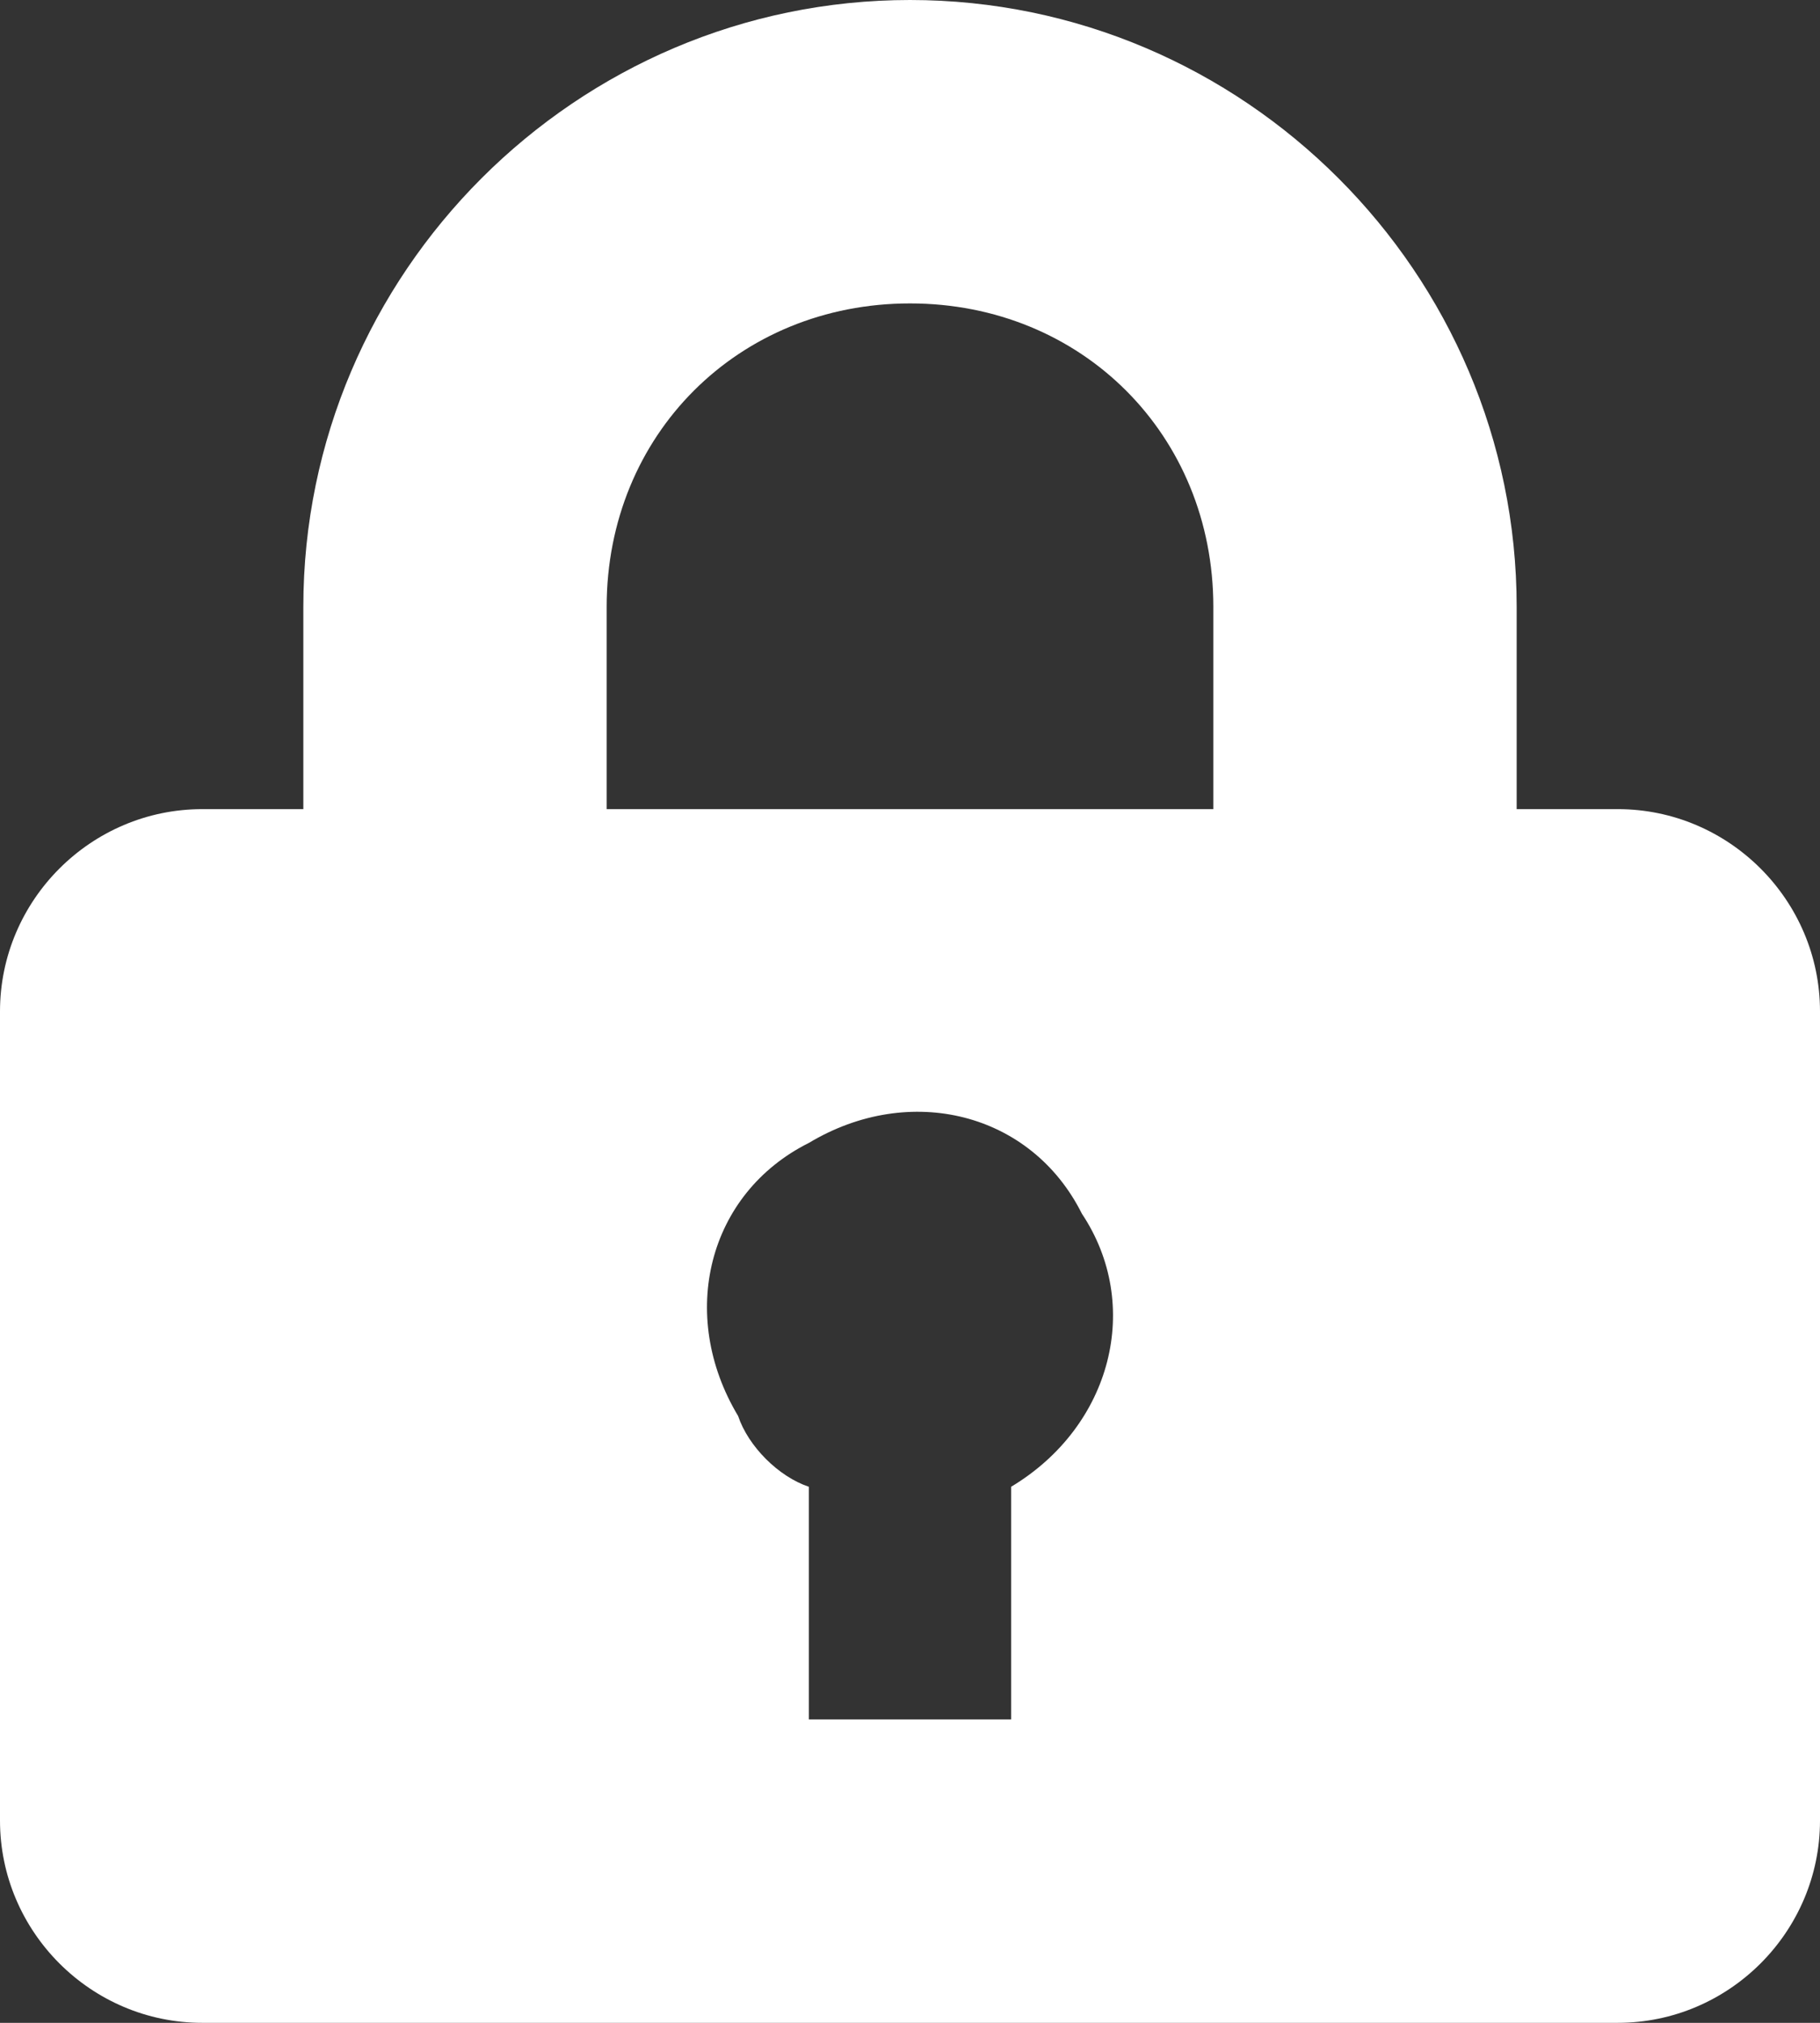 <?xml version="1.0" encoding="utf-8"?>
<!-- Generator: Adobe Illustrator 27.0.1, SVG Export Plug-In . SVG Version: 6.00 Build 0)  -->
<svg version="1.1" id="Layer_1" xmlns="http://www.w3.org/2000/svg" xmlns:xlink="http://www.w3.org/1999/xlink" x="0px" y="0px"
	 viewBox="0 0 18 20" style="enable-background:new 0 0 18 20;" xml:space="preserve">
<rect x="0" y="0" width="18" height="20" fill="#333333" stroke="none"/>
<style type="text/css">
	.st0{fill:#FFFFFF;}
</style>
<path class="st0" d="M3,8V6c0-3.3,2.7-6,6-6s6,2.7,6,6v2h1c1.1,0,2,0.9,2,2v8c0,1.1-0.9,2-2,2H2c-1.1,0-2-0.9-2-2v-8
	c0-1.1,0.9-2,2-2H3z M8,14.7V17h2v-2.3c1-0.6,1.3-1.8,0.7-2.7C10.2,11,9,10.7,8,11.3C7,11.8,6.7,13,7.3,14C7.4,14.3,7.7,14.6,8,14.7
	z M6,6v2h6V6c0-1.7-1.3-3-3-3S6,4.3,6,6z"/>
</svg>
